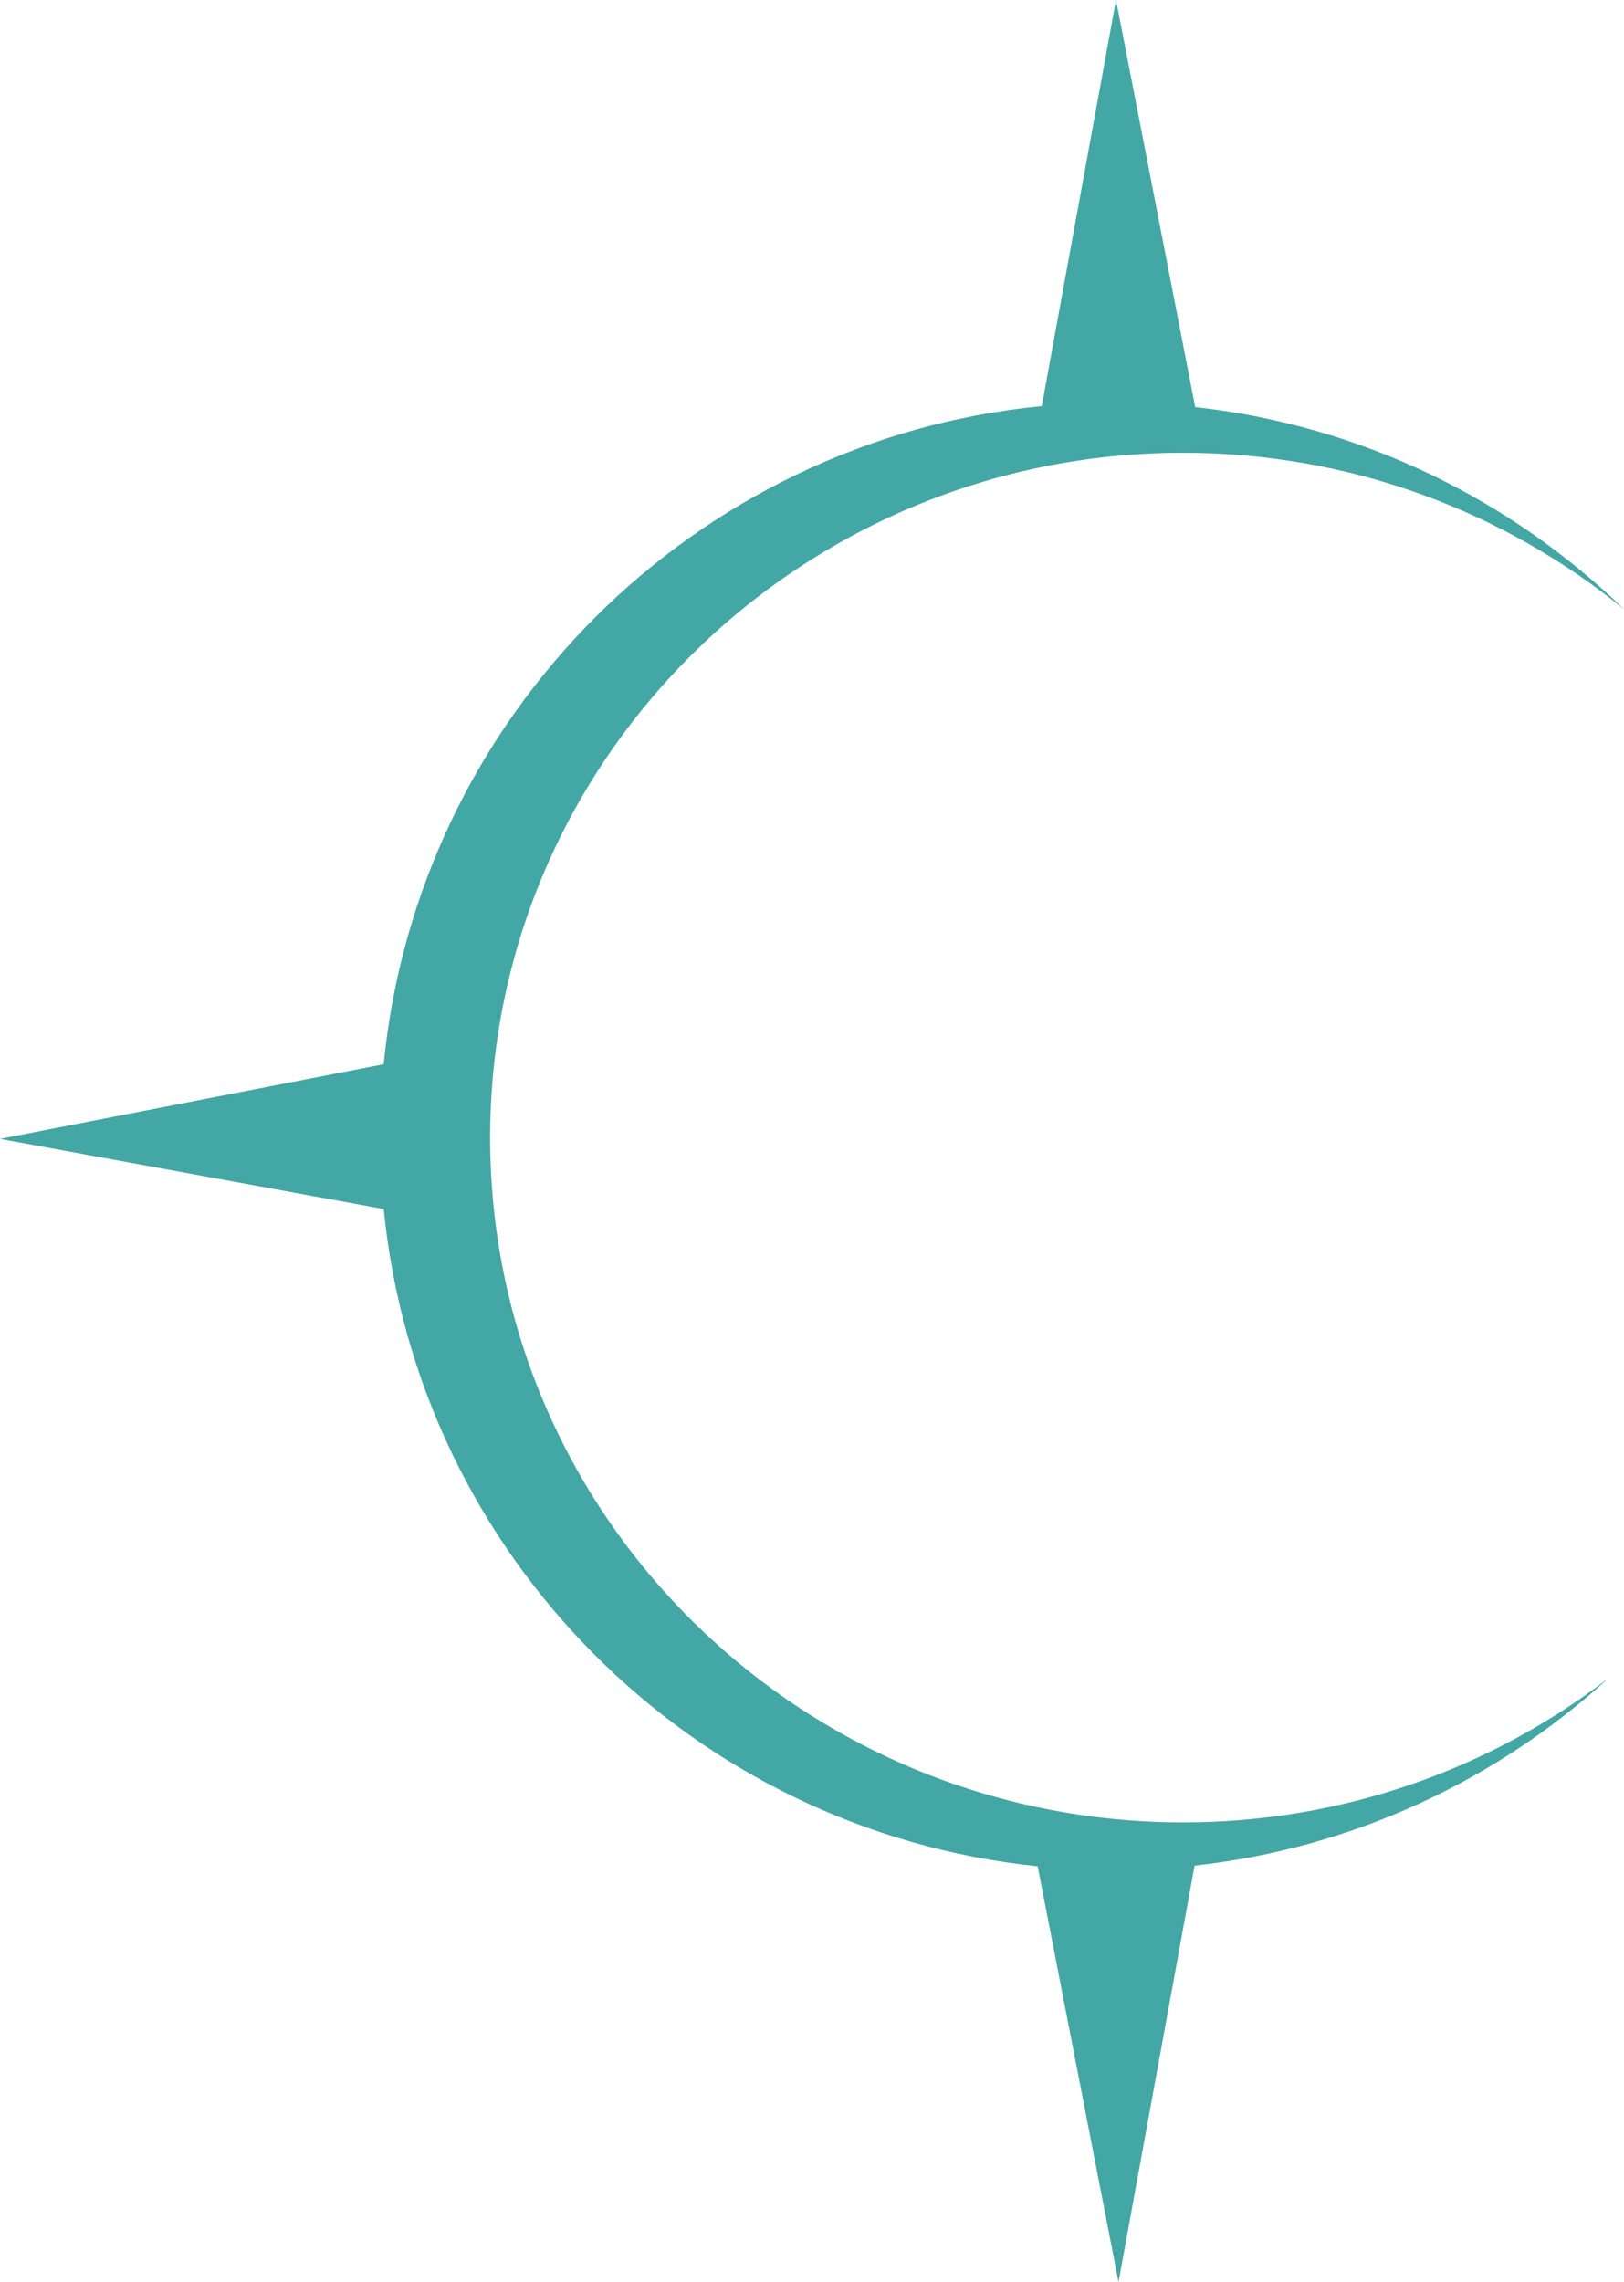 <svg version="1.1" id="图层_1" x="0px" y="0px" width="168.952px" height="237.344px" viewBox="0 0 168.952 237.344" enable-background="new 0 0 168.952 237.344" xml:space="preserve" xmlns="http://www.w3.org/2000/svg" xmlns:xlink="http://www.w3.org/1999/xlink" xmlns:xml="http://www.w3.org/XML/1998/namespace">
  <path fill="#43A7A5" d="M123.084,189.539c-39.815,0-72.093-31.887-72.093-71.223c0-39.334,32.277-71.222,72.093-71.222
	c17.424,0,33.404,6.107,45.868,16.272C157.124,51.91,141.6,44.252,124.341,42.344L116.103,0l-7.722,42.24
	c-36.166,3.521-64.934,32.283-68.465,68.447L0,118.453l39.921,7.298c3.54,35.995,32.085,64.648,68.03,68.351l8.413,43.242
	l7.917-43.311c16.494-1.811,31.412-8.861,43.032-19.473C155.102,183.946,139.754,189.539,123.084,189.539z" class="color c1"/>
</svg>